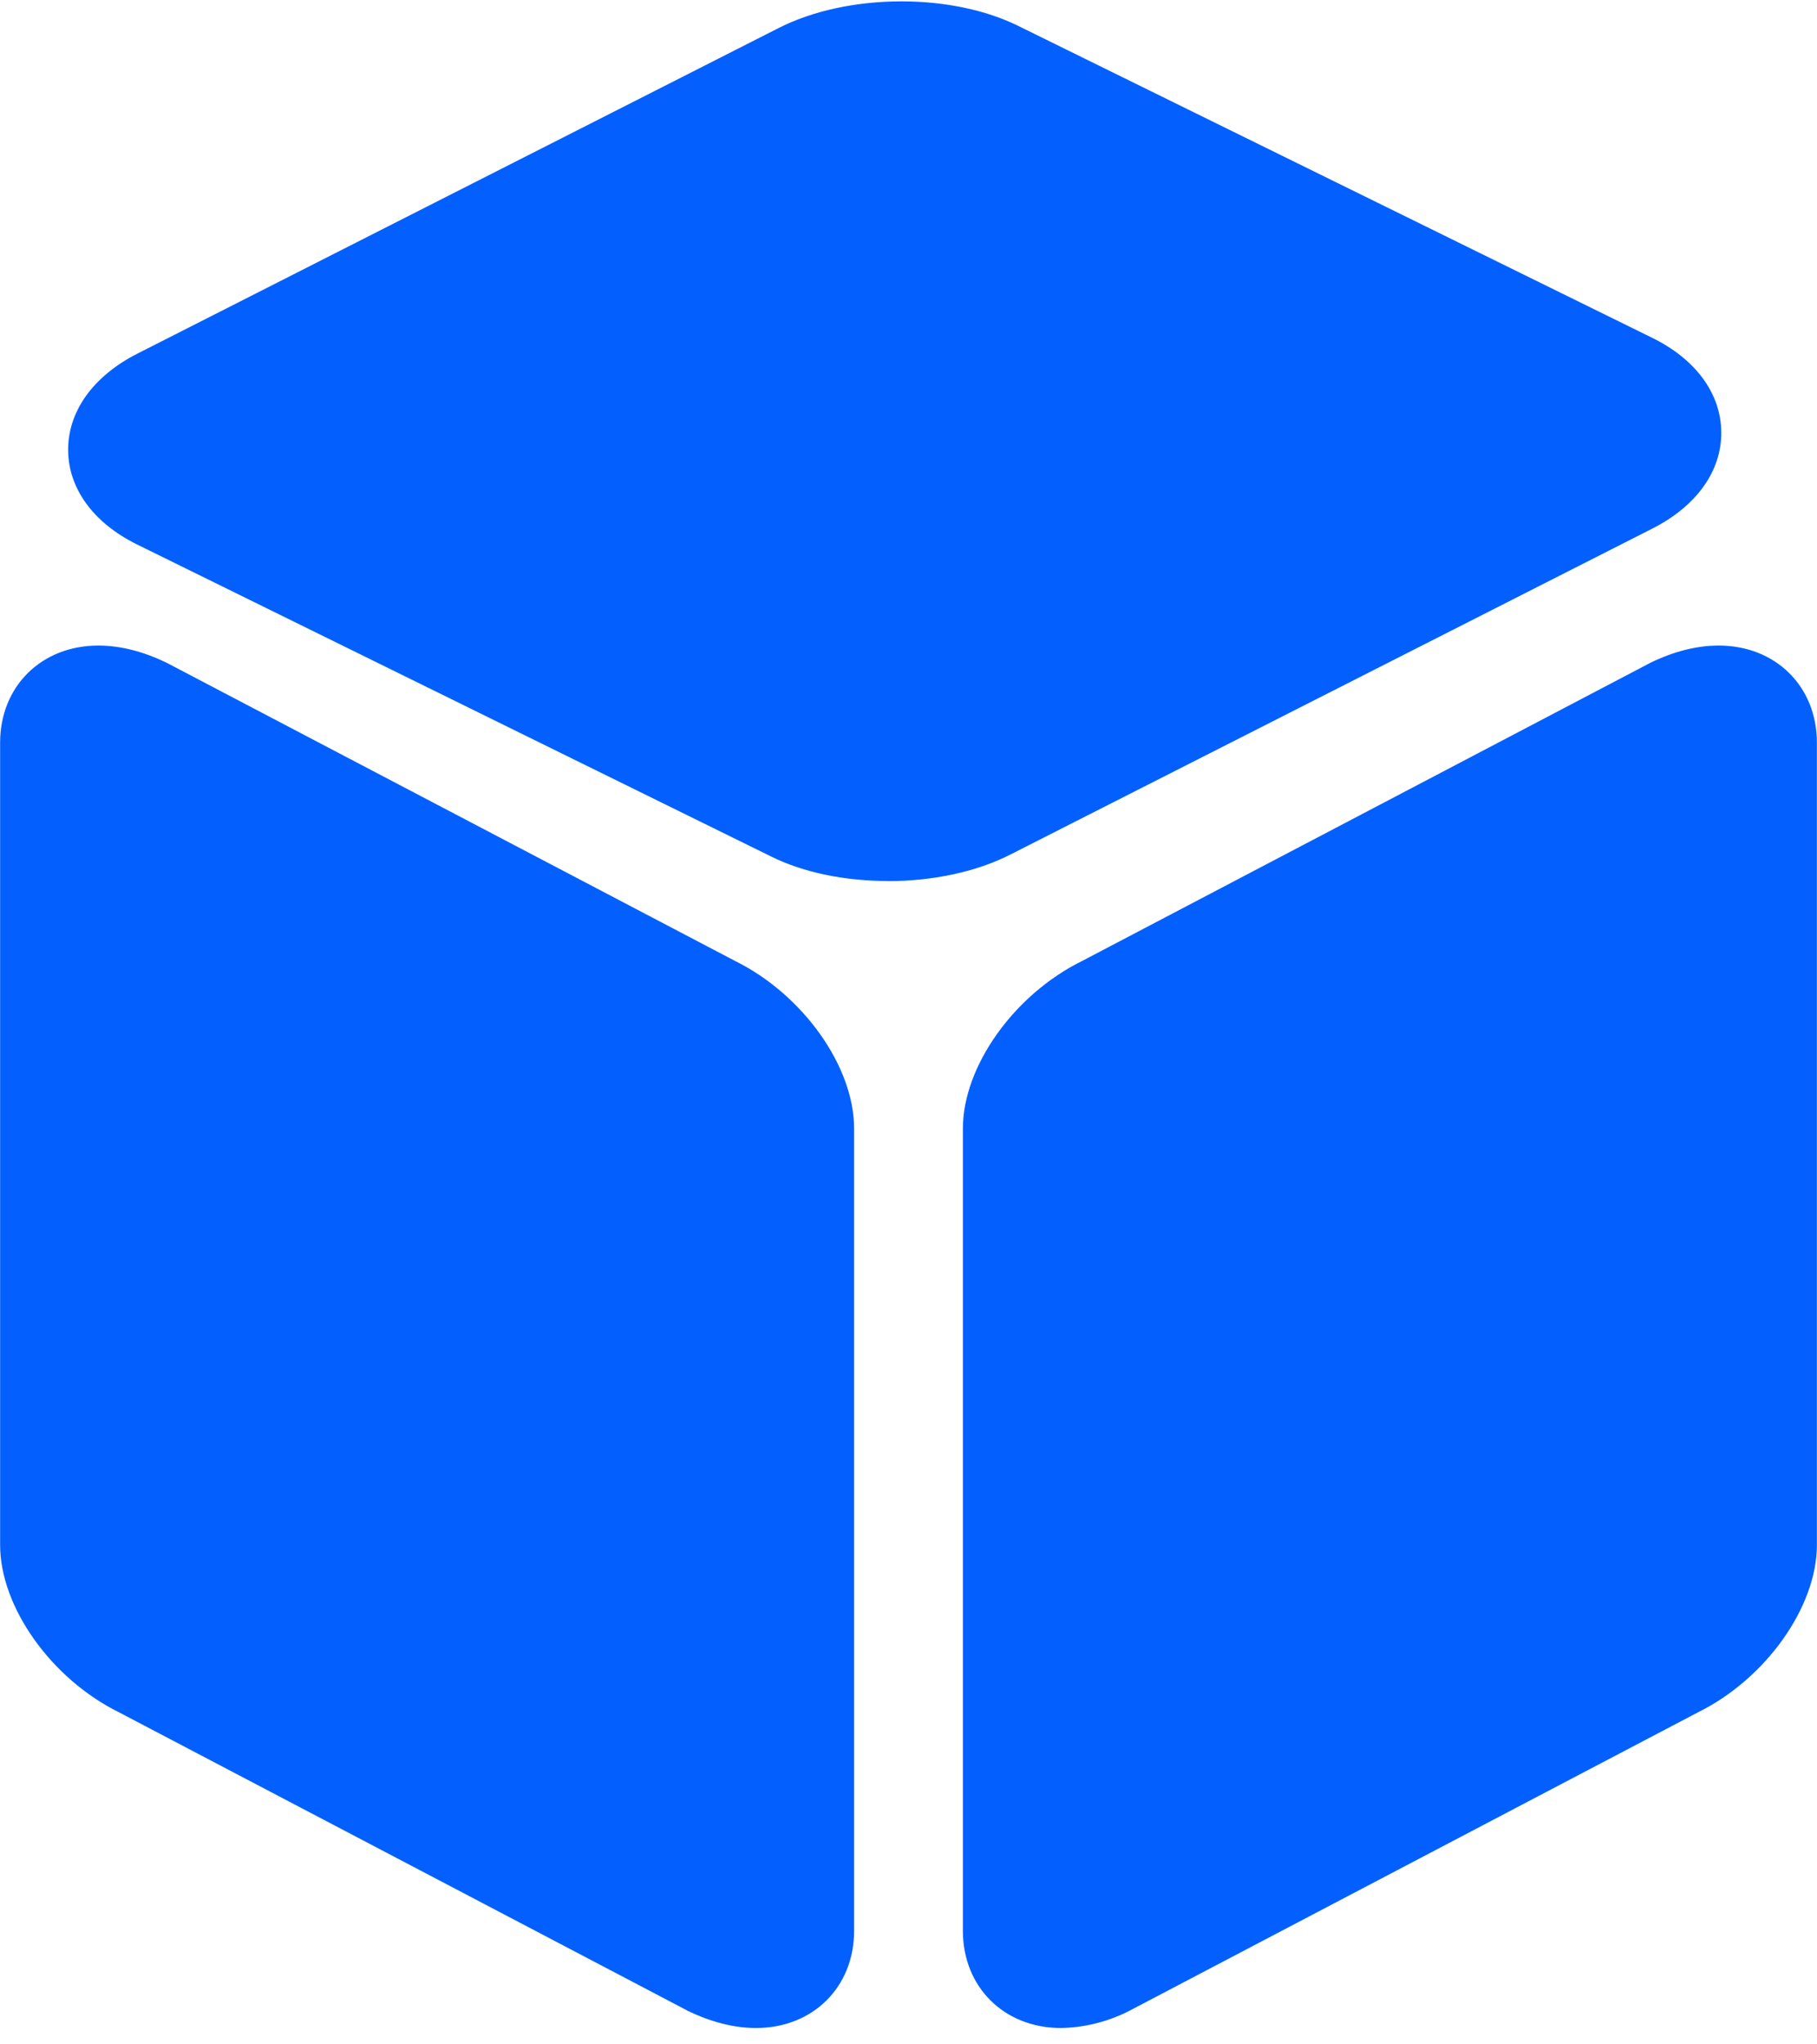 <?xml version="1.0" encoding="UTF-8"?>
<svg width="16px" height="18px" viewBox="0 0 16 18" version="1.1" xmlns="http://www.w3.org/2000/svg" xmlns:xlink="http://www.w3.org/1999/xlink">
    <!-- Generator: Sketch 52 (66869) - http://www.bohemiancoding.com/sketch -->
    <title>chanpin-2</title>
    <desc>Created with Sketch.</desc>
    <g id="页面-1" stroke="none" stroke-width="1" fill="none" fill-rule="evenodd">
        <g id="我的产品" transform="translate(-1278, -195)" fill="#0360FF" fill-rule="nonzero">
            <g id="chanpin-2" transform="translate(1278, 195)">
                <path d="M7.818,7.757 C7.439,7.757 7.076,7.682 6.796,7.544 L1.205,4.793 C0.823,4.604 0.602,4.302 0.6,3.964 C0.598,3.622 0.82,3.312 1.209,3.114 L6.858,0.246 C7.156,0.095 7.539,0.012 7.939,0.012 C8.319,0.012 8.681,0.088 8.962,0.226 L14.552,2.976 C14.935,3.165 15.155,3.468 15.157,3.806 C15.16,4.148 14.938,4.458 14.548,4.655 L8.899,7.523 C8.602,7.675 8.218,7.758 7.818,7.758 L7.818,7.757 Z M6.657,17.856 C6.464,17.856 6.263,17.804 6.056,17.705 L6.044,17.698 L1.049,15.077 C0.451,14.782 0.001,14.149 0.001,13.603 L0.001,6.539 C0.001,6.043 0.365,5.684 0.865,5.684 C1.059,5.684 1.26,5.735 1.466,5.835 L1.478,5.841 L6.473,8.461 C7.071,8.757 7.521,9.39 7.521,9.936 L7.521,17.001 C7.521,17.496 7.158,17.856 6.657,17.856 Z M9.343,17.856 C8.842,17.856 8.479,17.496 8.479,17.001 L8.479,9.936 C8.479,9.39 8.929,8.757 9.527,8.462 L14.534,5.835 C14.74,5.735 14.941,5.684 15.135,5.684 C15.635,5.684 15.999,6.043 15.999,6.539 L15.999,13.603 C15.999,14.149 15.549,14.782 14.951,15.077 L9.944,17.705 C9.758,17.8 9.552,17.852 9.343,17.856 L9.343,17.856 Z" id="合并形状"></path>
            </g>
        </g>
    </g>
</svg>